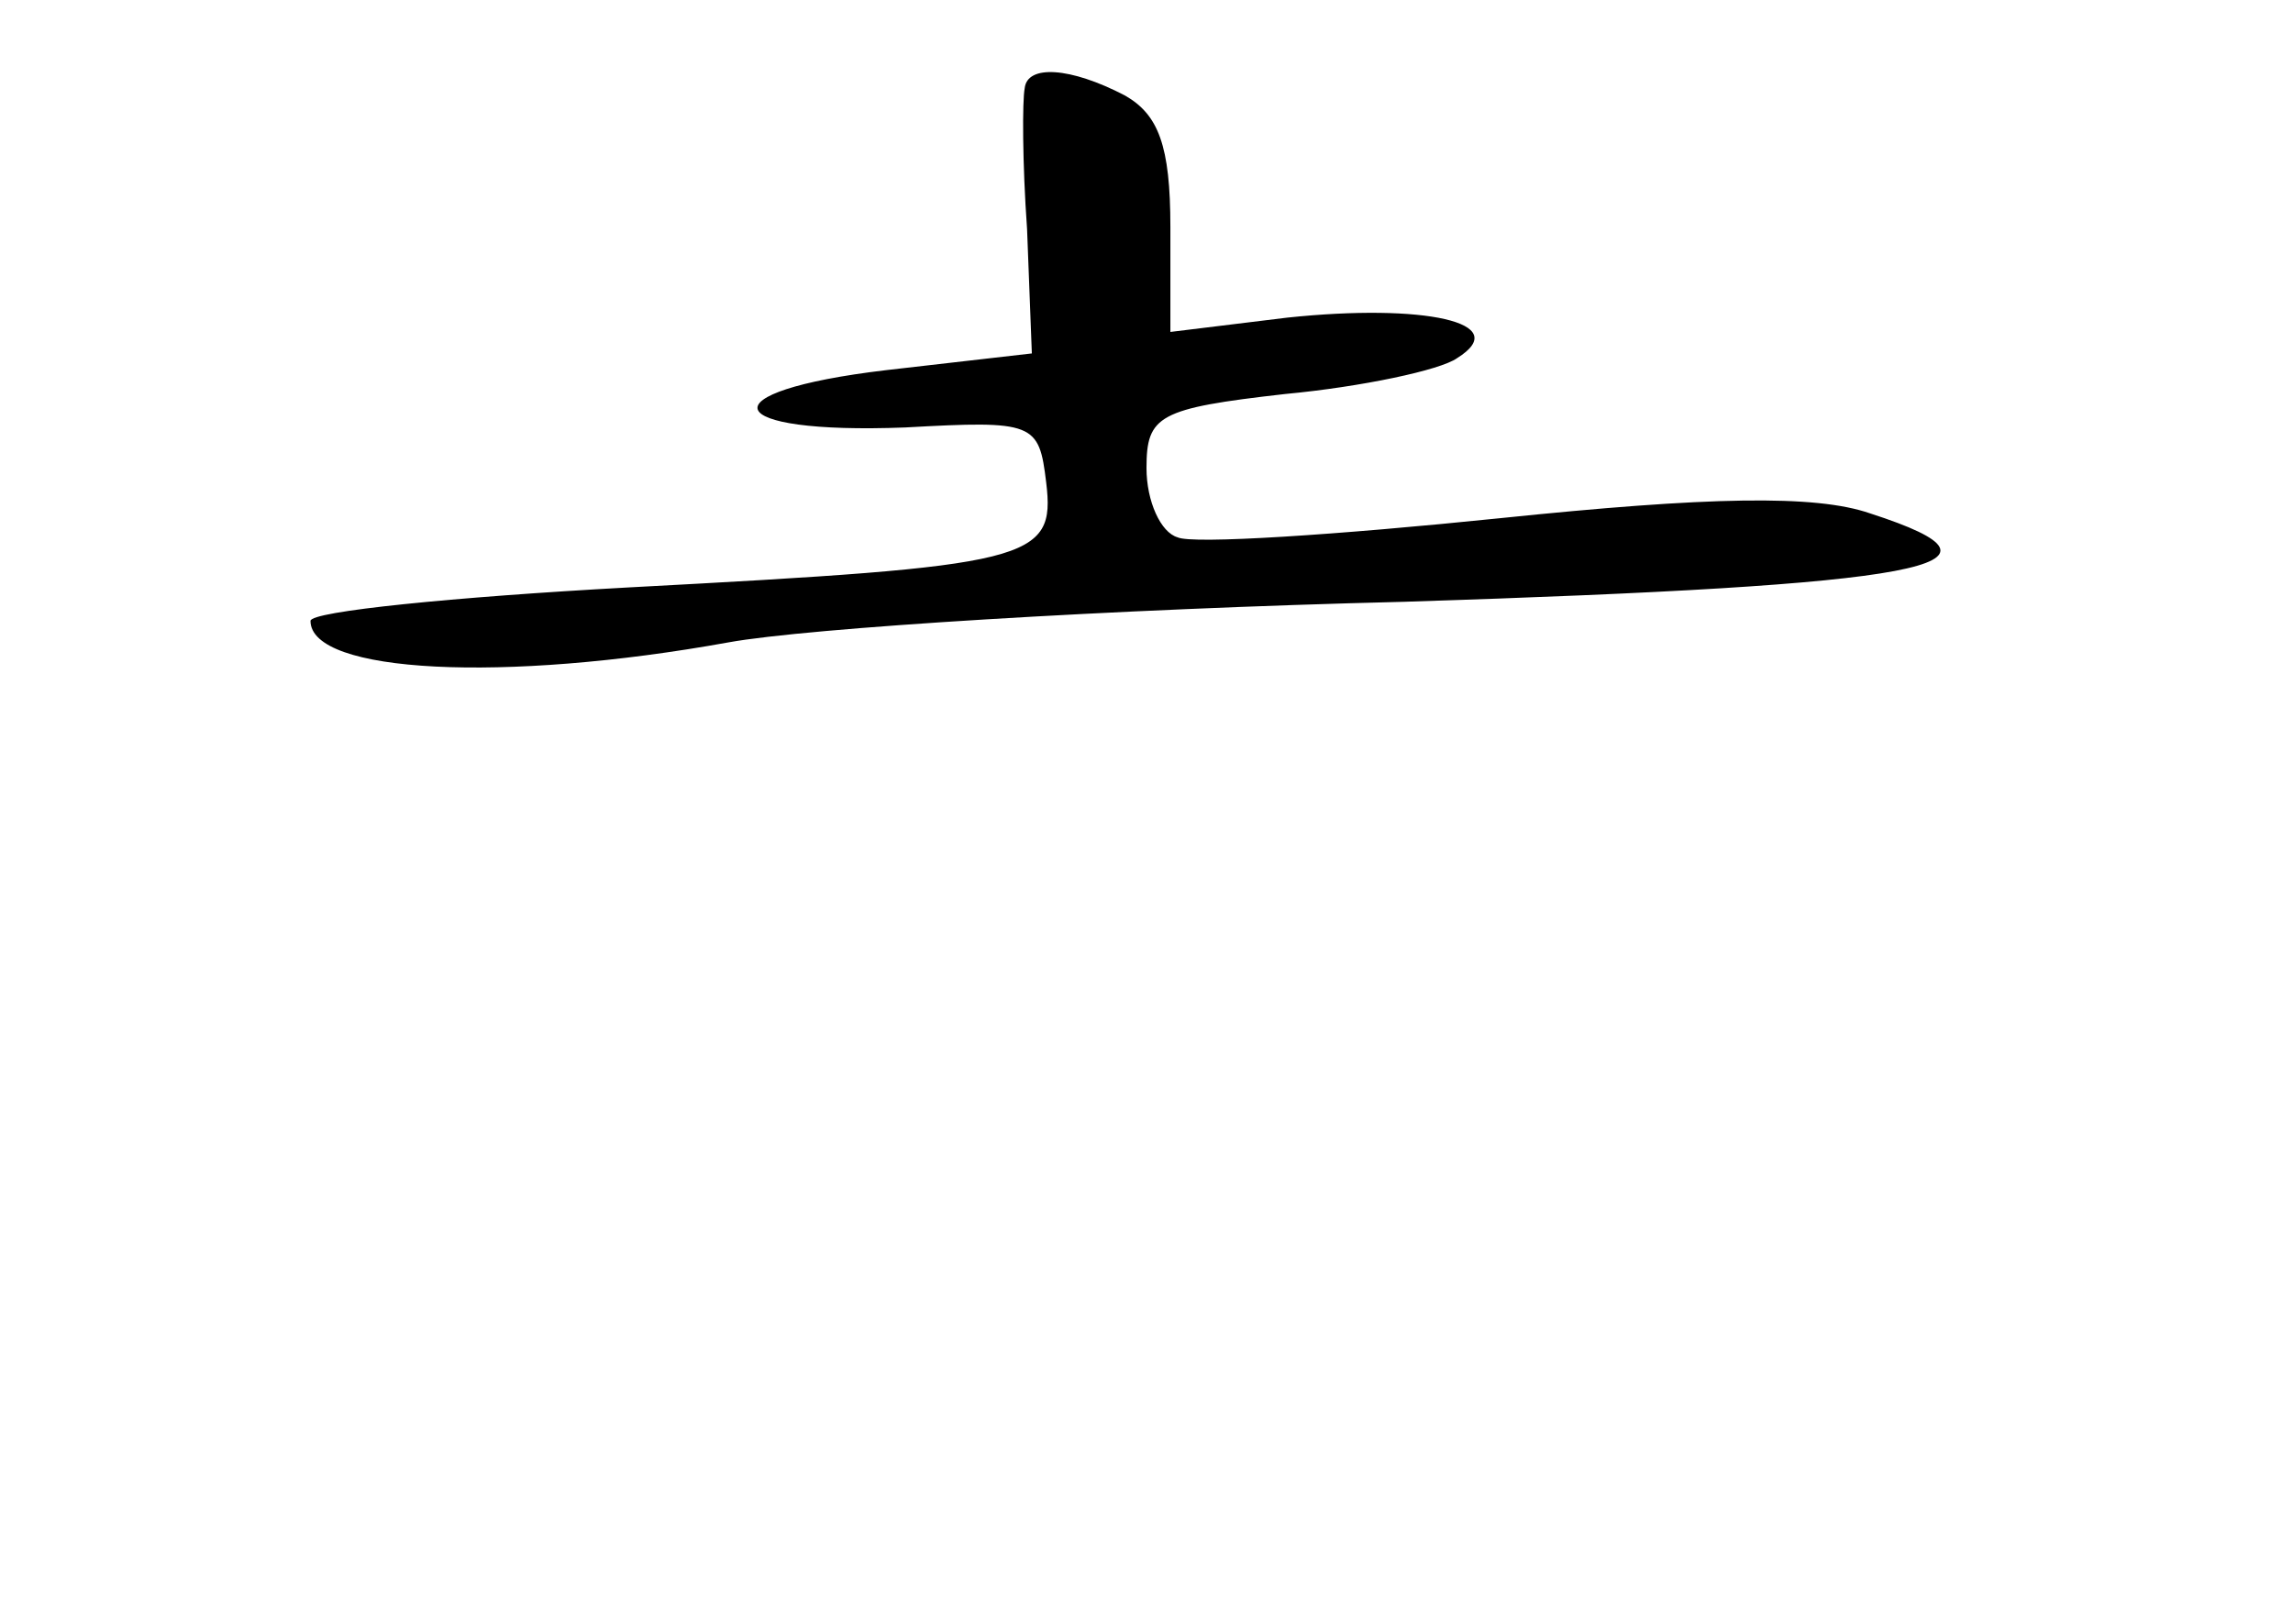 <?xml version="1.0" standalone="no"?>
<!DOCTYPE svg PUBLIC "-//W3C//DTD SVG 20010904//EN"
 "http://www.w3.org/TR/2001/REC-SVG-20010904/DTD/svg10.dtd">
<svg version="1.0" xmlns="http://www.w3.org/2000/svg"
 width="96pt" height="68pt" viewBox="0 0 96 68"
 preserveAspectRatio="xMidYMid meet">
<g transform="translate(0,68) scale(0.1,-0.1)"
fill="#000000" stroke="none">
<path d="M429 643 c-1 -5 -1 -31 1 -59 l2 -52 -61 -7 c-76 -9 -70 -27 8 -24
54 3 56 2 59 -23 4 -33 -6 -35 -175 -44 -73 -4 -133 -10 -133 -14 0 -22 81
-26 175 -9 33 6 160 14 283 17 219 7 263 15 195 37 -23 8 -68 7 -155 -2 -68
-7 -129 -11 -135 -8 -7 2 -13 15 -13 29 0 22 5 25 58 31 32 3 65 10 72 15 24
15 -14 23 -71 17 l-49 -6 0 44 c0 34 -5 47 -19 55 -23 12 -41 13 -42 3z"/>
</g>
</svg>
